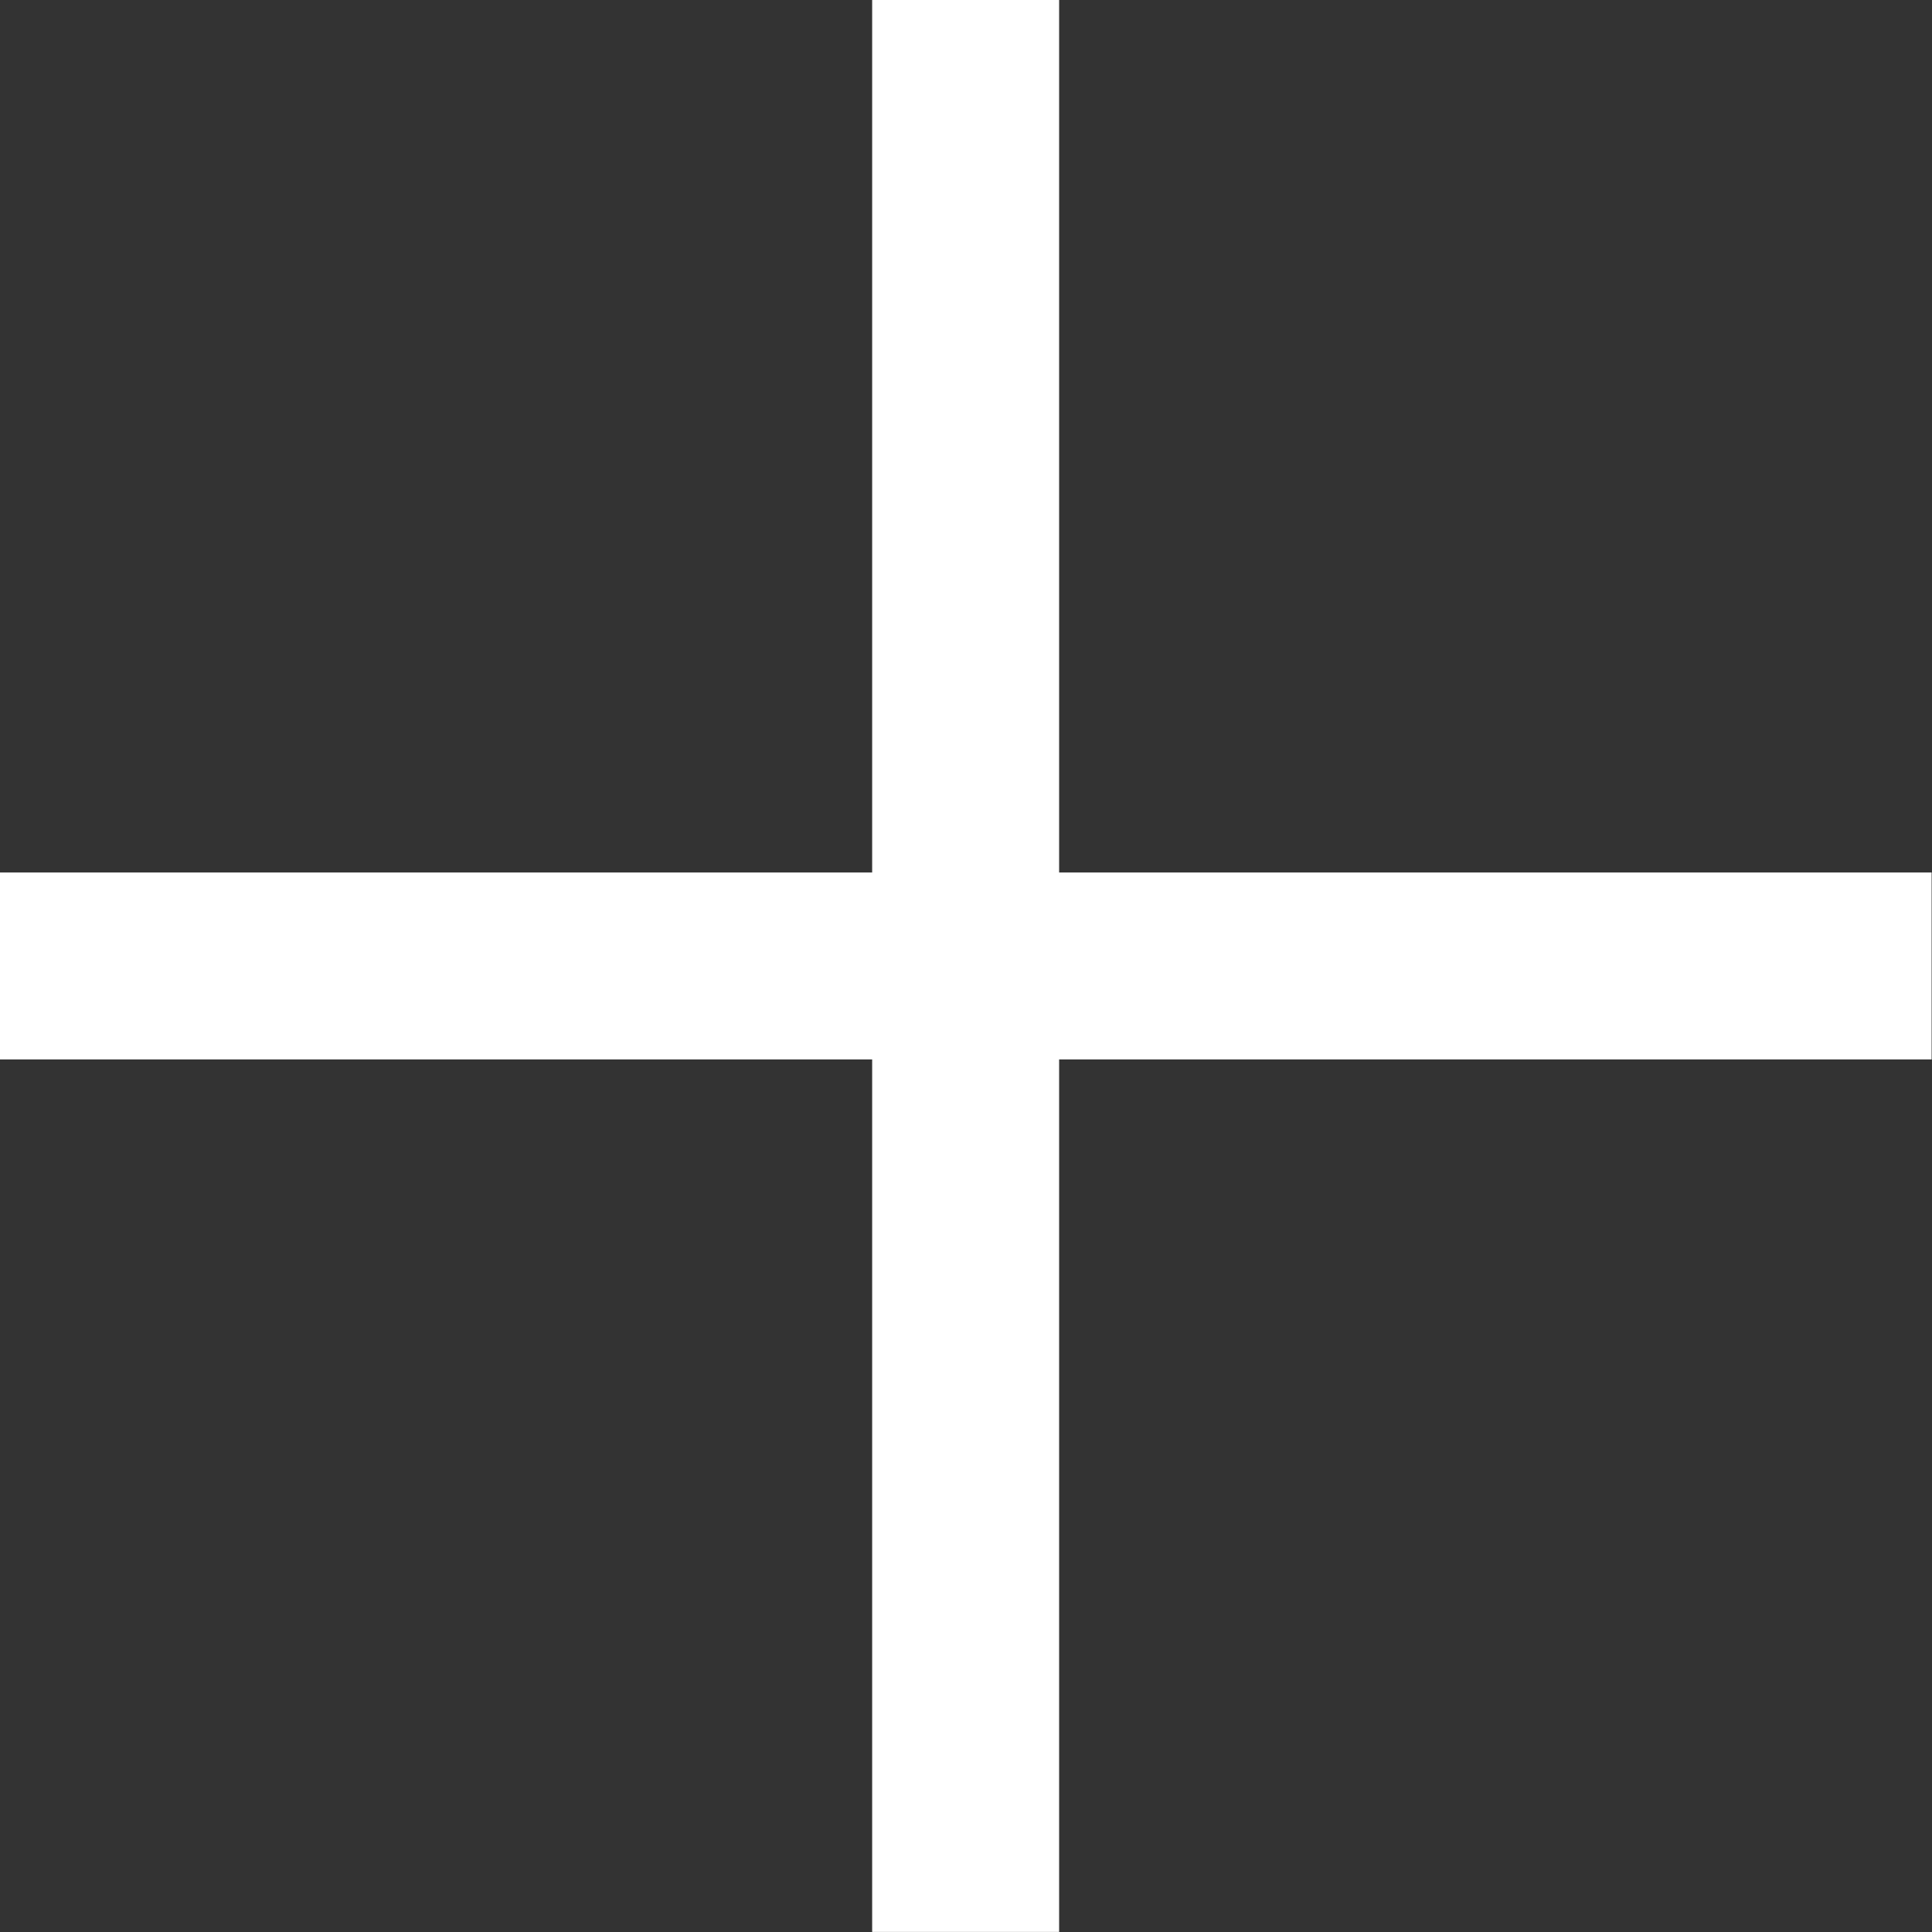 <?xml version="1.0" encoding="UTF-8" standalone="no"?>
<!DOCTYPE svg PUBLIC "-//W3C//DTD SVG 1.1//EN" "http://www.w3.org/Graphics/SVG/1.1/DTD/svg11.dtd">
<svg width="100%" height="100%" viewBox="0 0 35 35" version="1.1" xmlns="http://www.w3.org/2000/svg" xmlns:xlink="http://www.w3.org/1999/xlink" xml:space="preserve" xmlns:serif="http://www.serif.com/" style="fill-rule:evenodd;clip-rule:evenodd;stroke-linejoin:round;stroke-miterlimit:2;">
    <rect x="0" y="0" width="35" height="35" fill="#333333" stroke="none"/>
    <g transform="matrix(1.129,1.5308e-31,0,1.129,-217.903,-33.306)">
        <g id="Layer1">
            <path id="Add" d="M193,43.5L207,43.5L207,29.5L210,29.5L210,43.5L224,43.5L224,46.5L210,46.5L210,60.5L207,60.5L207,46.5L193,46.5L193,43.5Z" style="fill:white;"/>
        </g>
    </g>
</svg>

